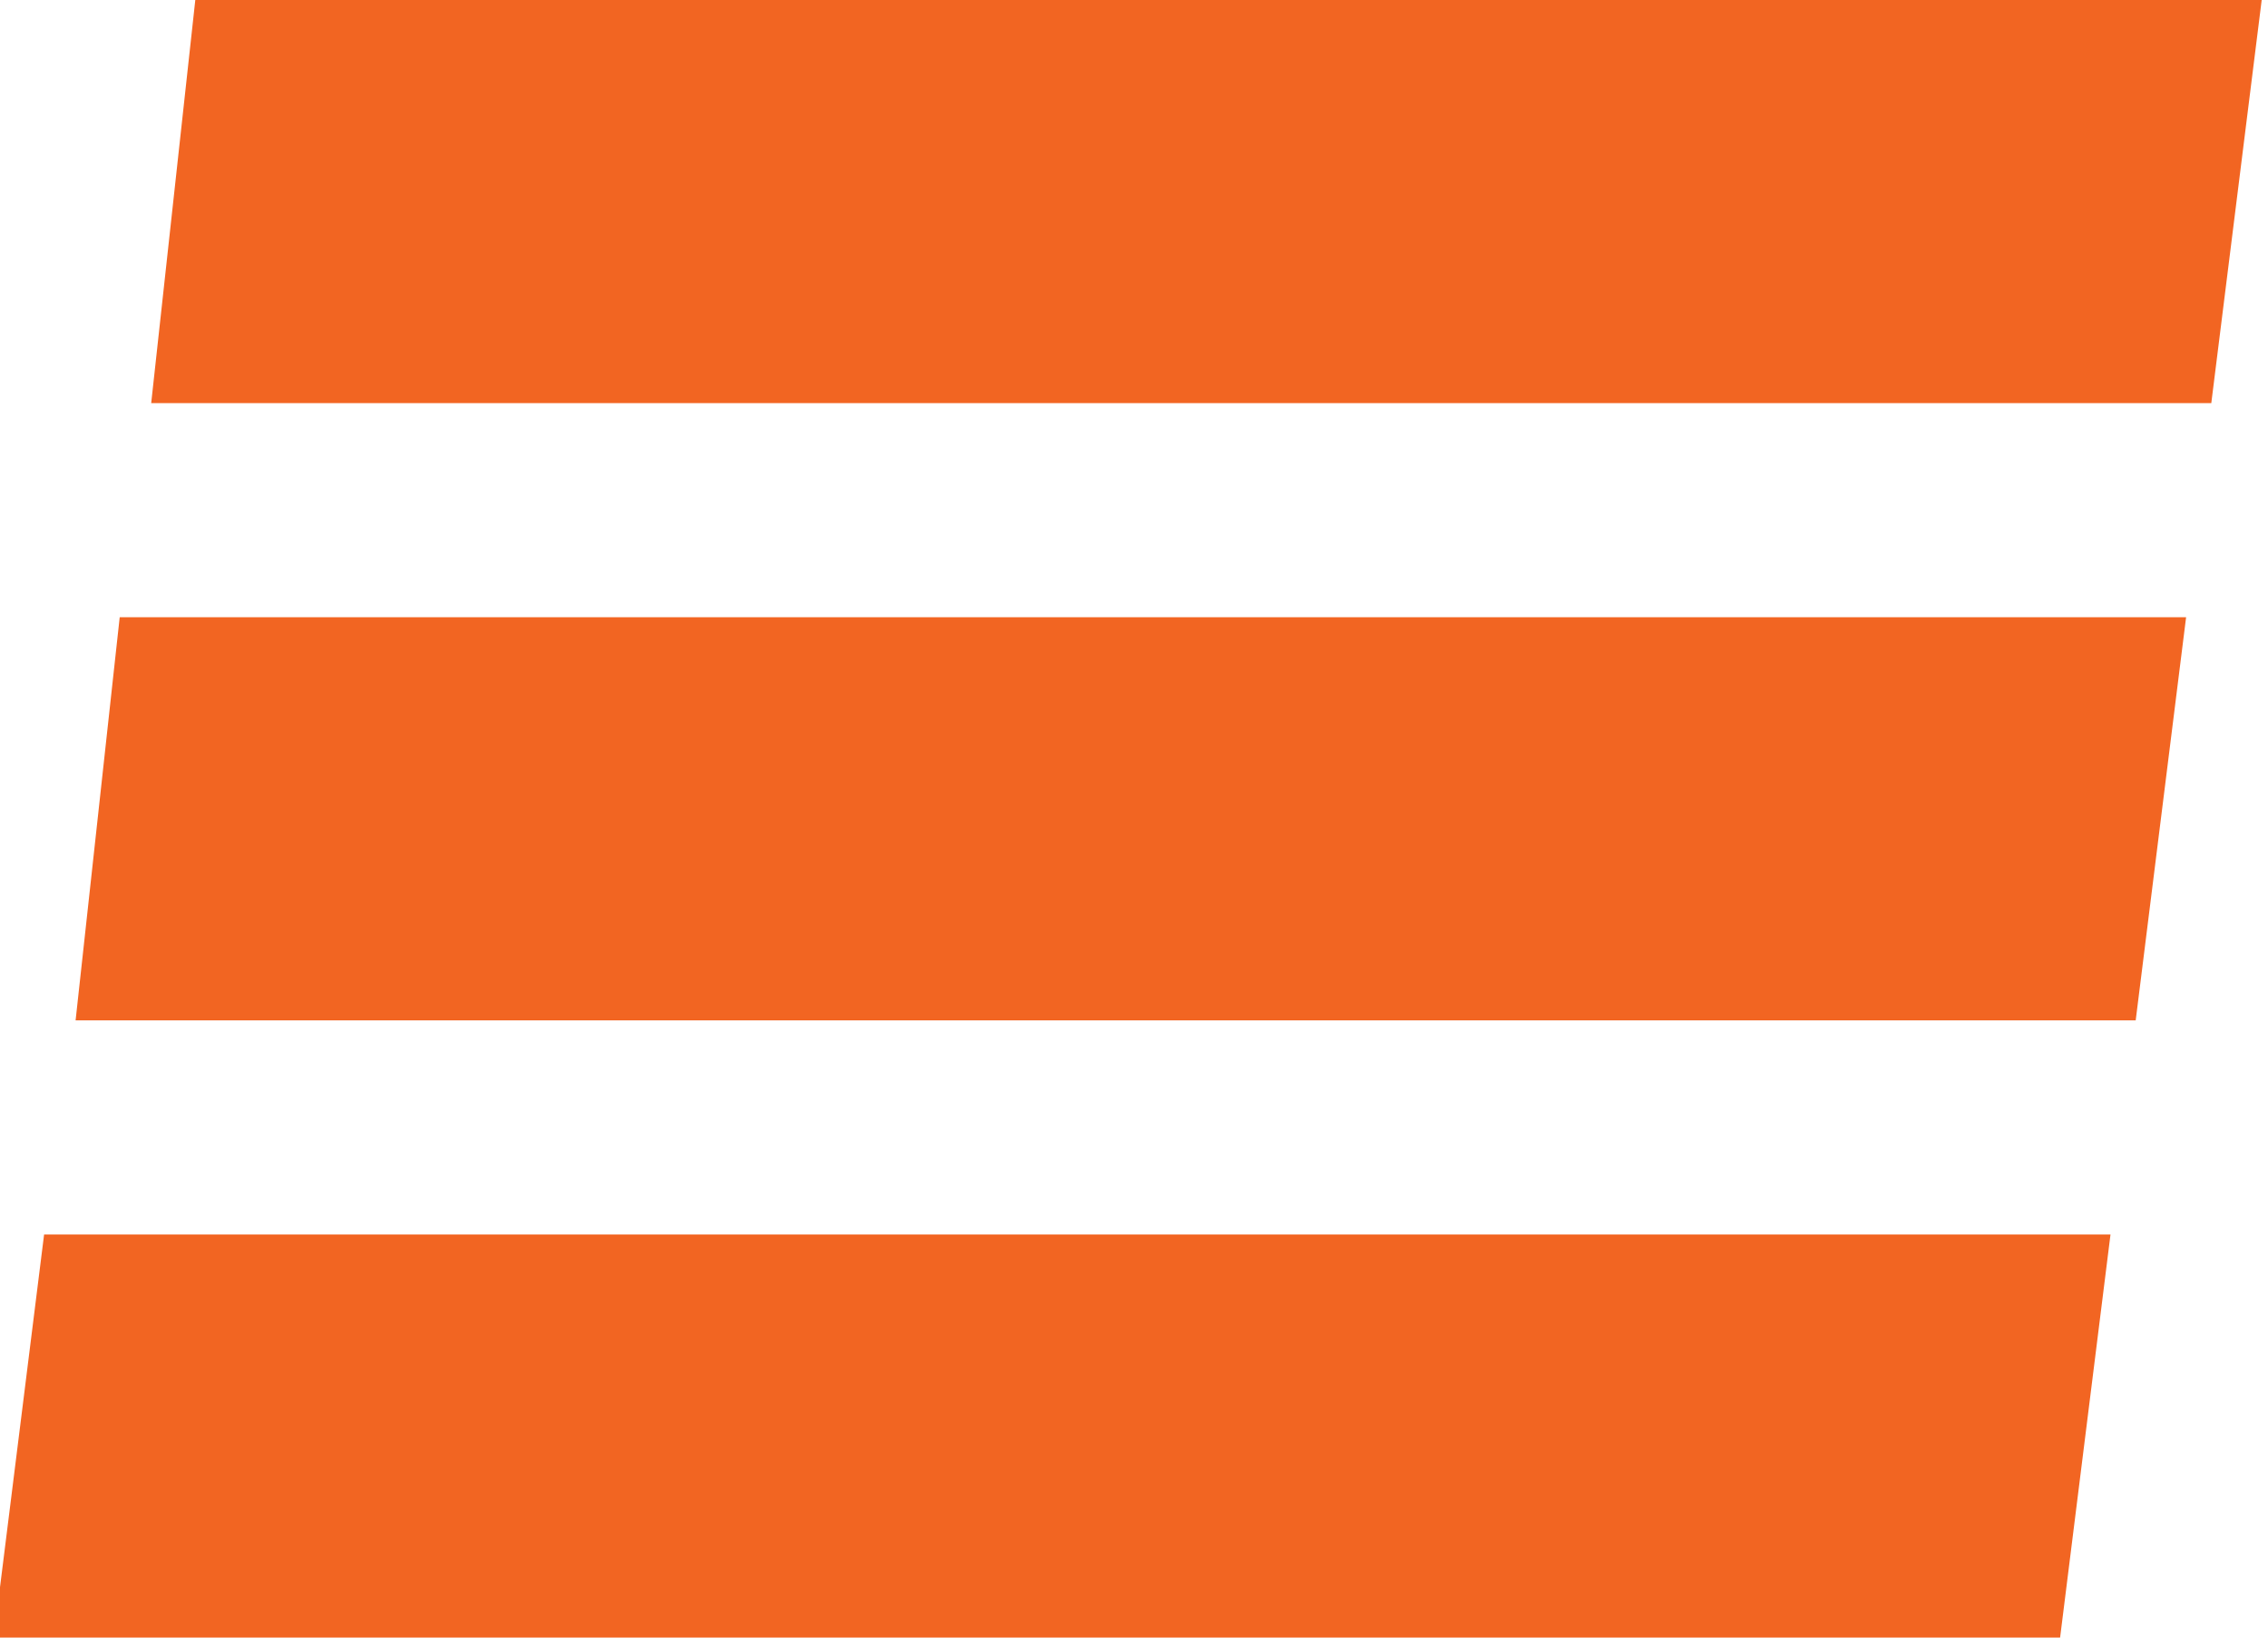 <?xml version="1.0" encoding="utf-8"?>
<!-- Generator: Adobe Illustrator 20.1.0, SVG Export Plug-In . SVG Version: 6.00 Build 0)  -->
<svg version="1.1" id="Слой_1" xmlns="http://www.w3.org/2000/svg" xmlns:xlink="http://www.w3.org/1999/xlink" x="0px" y="0px"
	 viewBox="0 0 36 26" style="enable-background:new 0 0 36 26;" xml:space="preserve">
<style type="text/css">
	.dev-logo-line{fill:#f26522;}
</style>
<g id="XMLID_1360_">
	<polygon id="XMLID_3326_" class="dev-logo-line" points="3.1,0 35.9,0 35.1,6.4 2.4,6.4 	"/>
	<polygon id="XMLID_3325_" class="dev-logo-line" points="1.9,9.8 34.7,9.8 33.9,16.2 1.2,16.2 	"/>
	<polygon id="XMLID_3321_" class="dev-logo-line" points="0.7,19.6 33.5,19.6 32.7,26 -0.1,26 	"/>
</g>
</svg>
